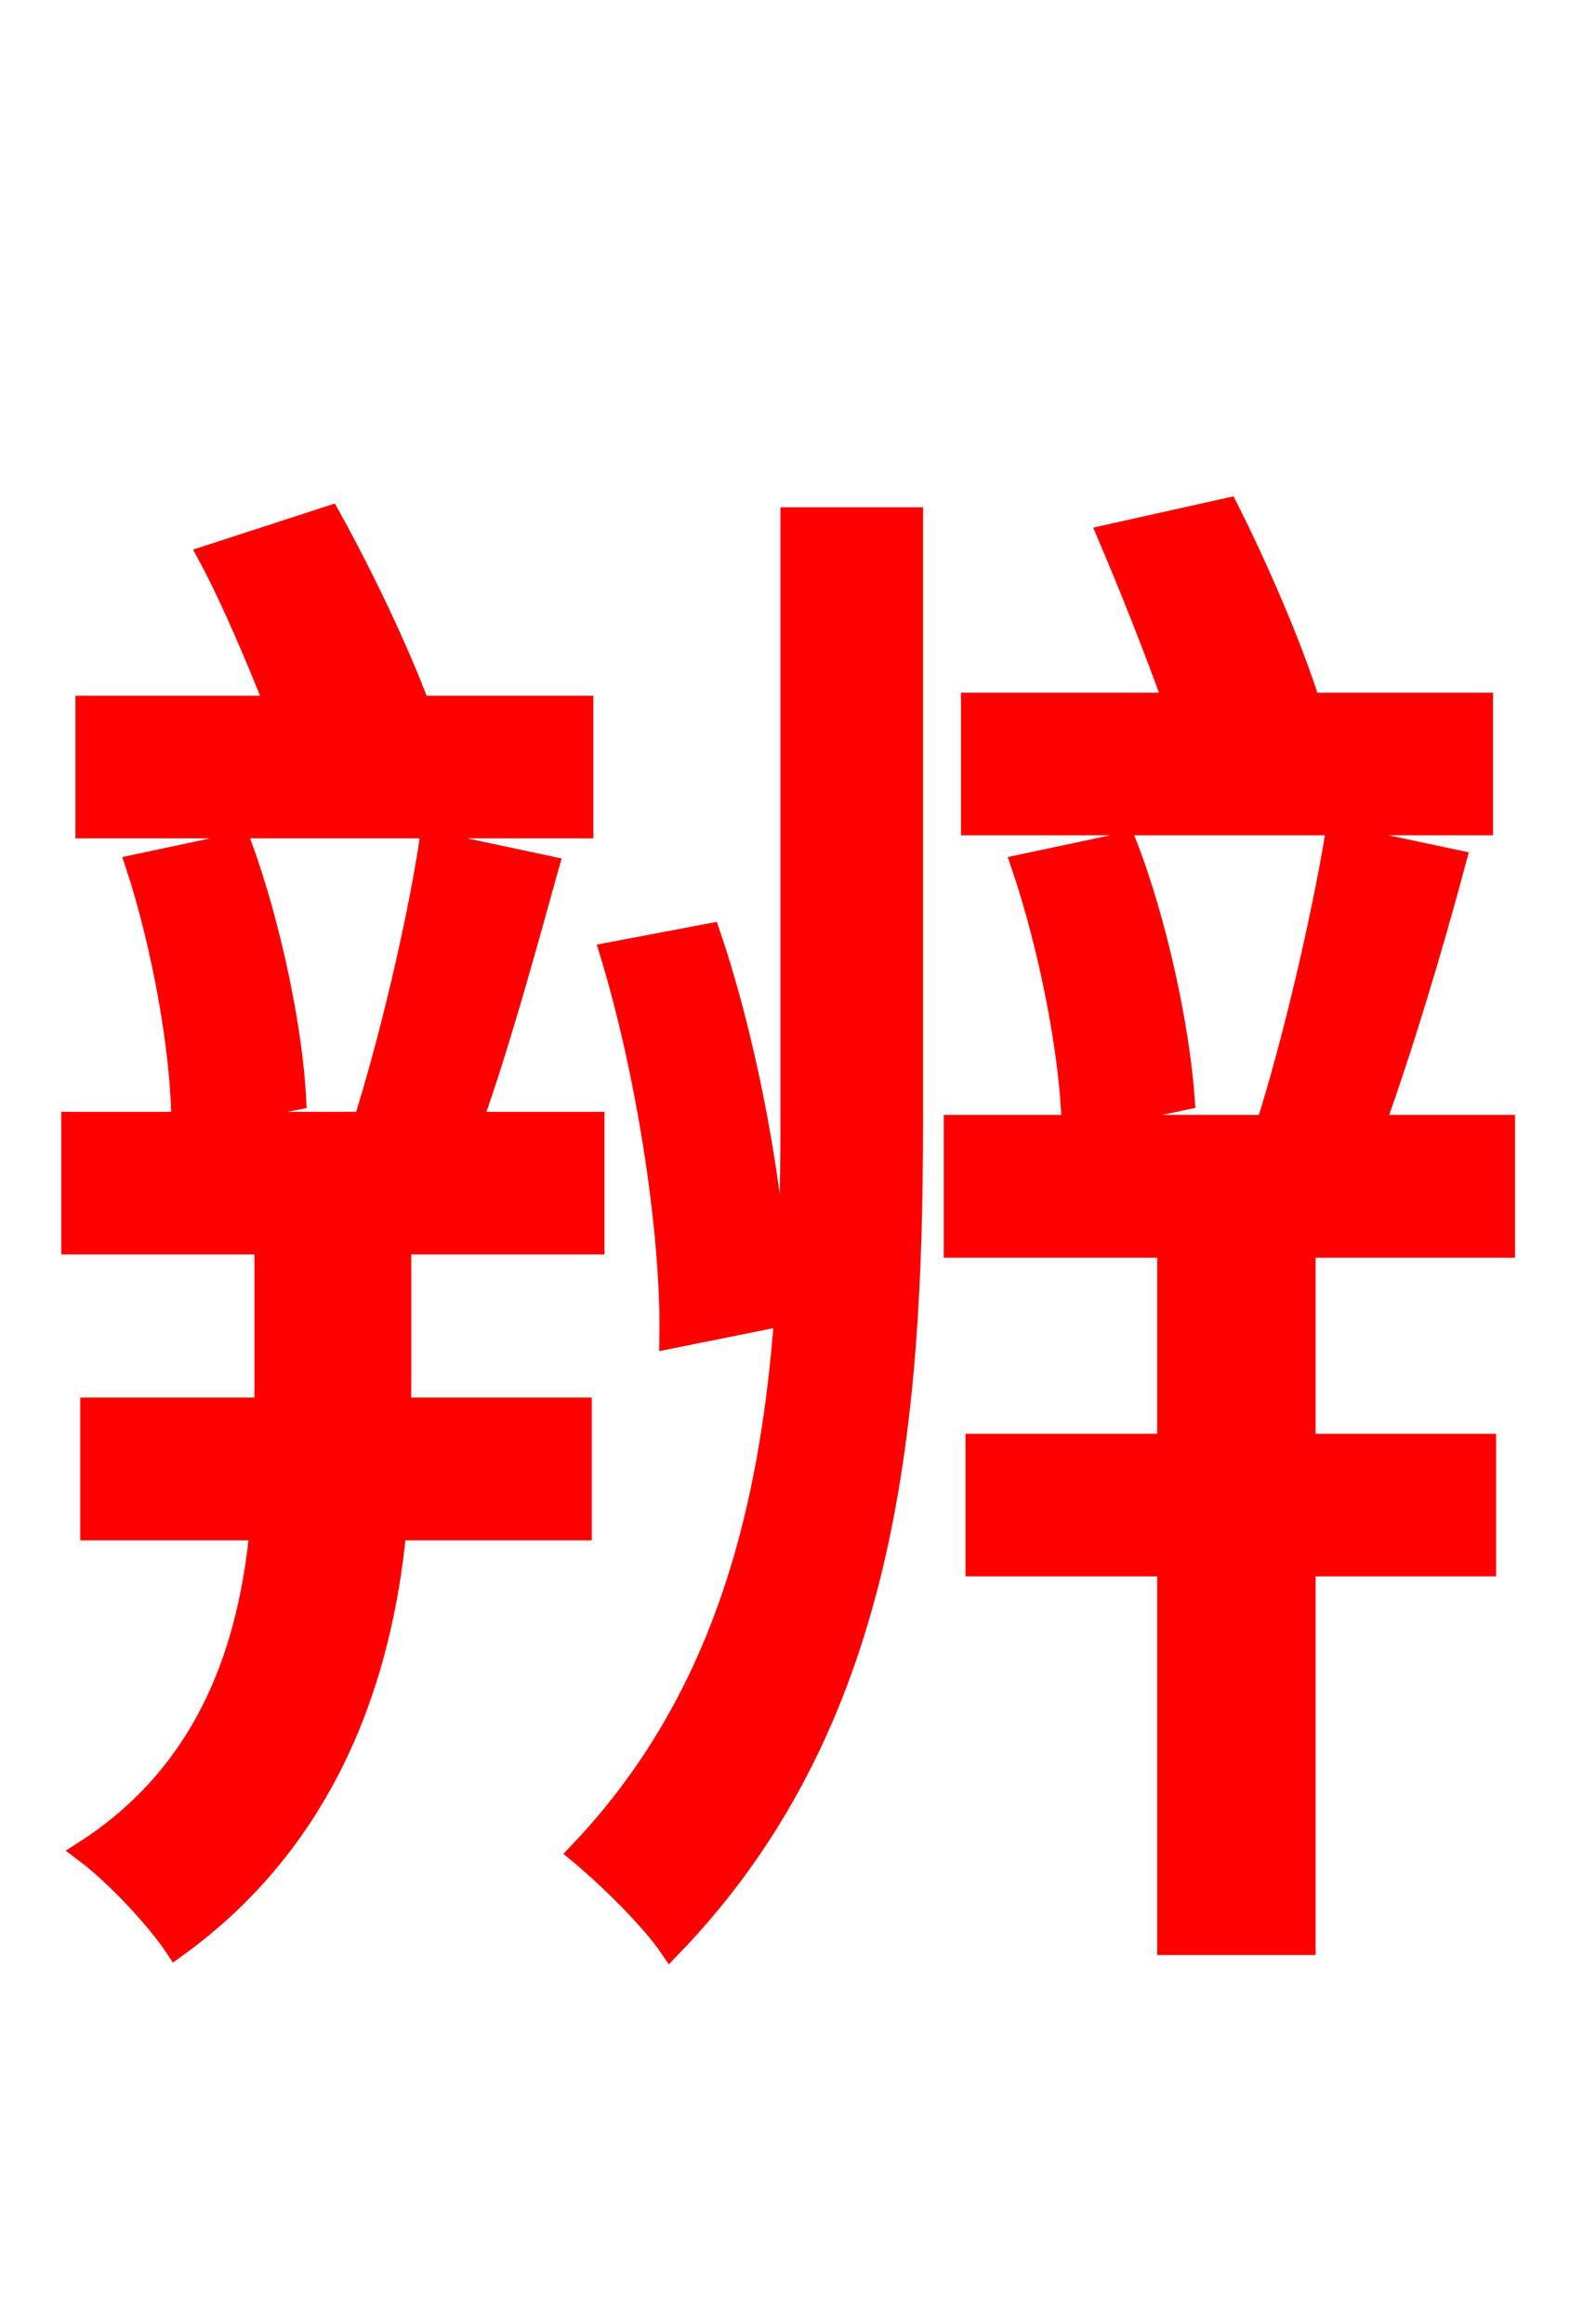 <svg xmlns="http://www.w3.org/2000/svg" xmlns:xlink="http://www.w3.org/1999/xlink" width="72" height="106.56"><path fill="red" stroke="red" d="M67.97 32.26L60.05 32.26C59.18 29.52 57.67 26.06 56.30 23.33L50.83 24.55C51.84 26.93 52.99 29.81 53.86 32.26L44.57 32.26L44.57 37.80L67.97 37.80ZM54.29 50.40C54.07 47.23 53.06 42.34 51.62 38.66L46.87 39.67C48.17 43.49 49.10 48.38 49.18 51.48ZM35.71 60.34C35.64 55.58 34.42 48.38 32.54 42.84L28.01 43.70C29.74 49.39 30.82 56.66 30.74 61.34ZM26.71 32.40L19.22 32.40C18.22 29.74 16.63 26.42 15.12 23.69L9.58 25.49C10.66 27.50 11.74 30.10 12.67 32.40L3.96 32.40L3.96 37.94L26.71 37.94ZM6.26 39.67C7.49 43.42 8.35 48.31 8.35 51.41L13.54 50.40C13.39 47.23 12.38 42.34 11.02 38.66ZM26.64 70.13L26.64 64.58L18.36 64.58L18.36 57.02L27.22 57.02L27.22 51.48L21.60 51.48C22.82 48.10 24.05 43.63 25.13 39.74L19.73 38.59C19.15 42.41 17.86 47.81 16.70 51.48L3.31 51.48L3.31 57.02L12.17 57.02L12.17 64.58L4.18 64.58L4.18 70.13L11.95 70.13C11.45 75.31 9.72 81.14 3.89 84.89C5.33 85.97 7.20 87.98 8.06 89.28C15.05 84.24 17.50 76.82 18.14 70.13ZM36.29 51.41C36.29 63.86 35.21 75.89 26.57 84.96C27.79 85.97 29.81 87.91 30.74 89.28C40.61 79.06 41.83 65.59 41.83 51.41L41.83 23.76L36.29 23.76ZM68.98 57.17L68.98 51.62L63.00 51.62C64.30 48.02 65.66 43.49 66.74 39.46L61.27 38.30C60.62 42.19 59.33 47.74 58.10 51.62L43.78 51.62L43.78 57.17L53.57 57.17L53.57 66.24L44.78 66.24L44.78 71.78L53.57 71.78L53.57 89.14L59.83 89.14L59.83 71.78L68.11 71.78L68.11 66.24L59.83 66.24L59.83 57.17Z"/></svg>
